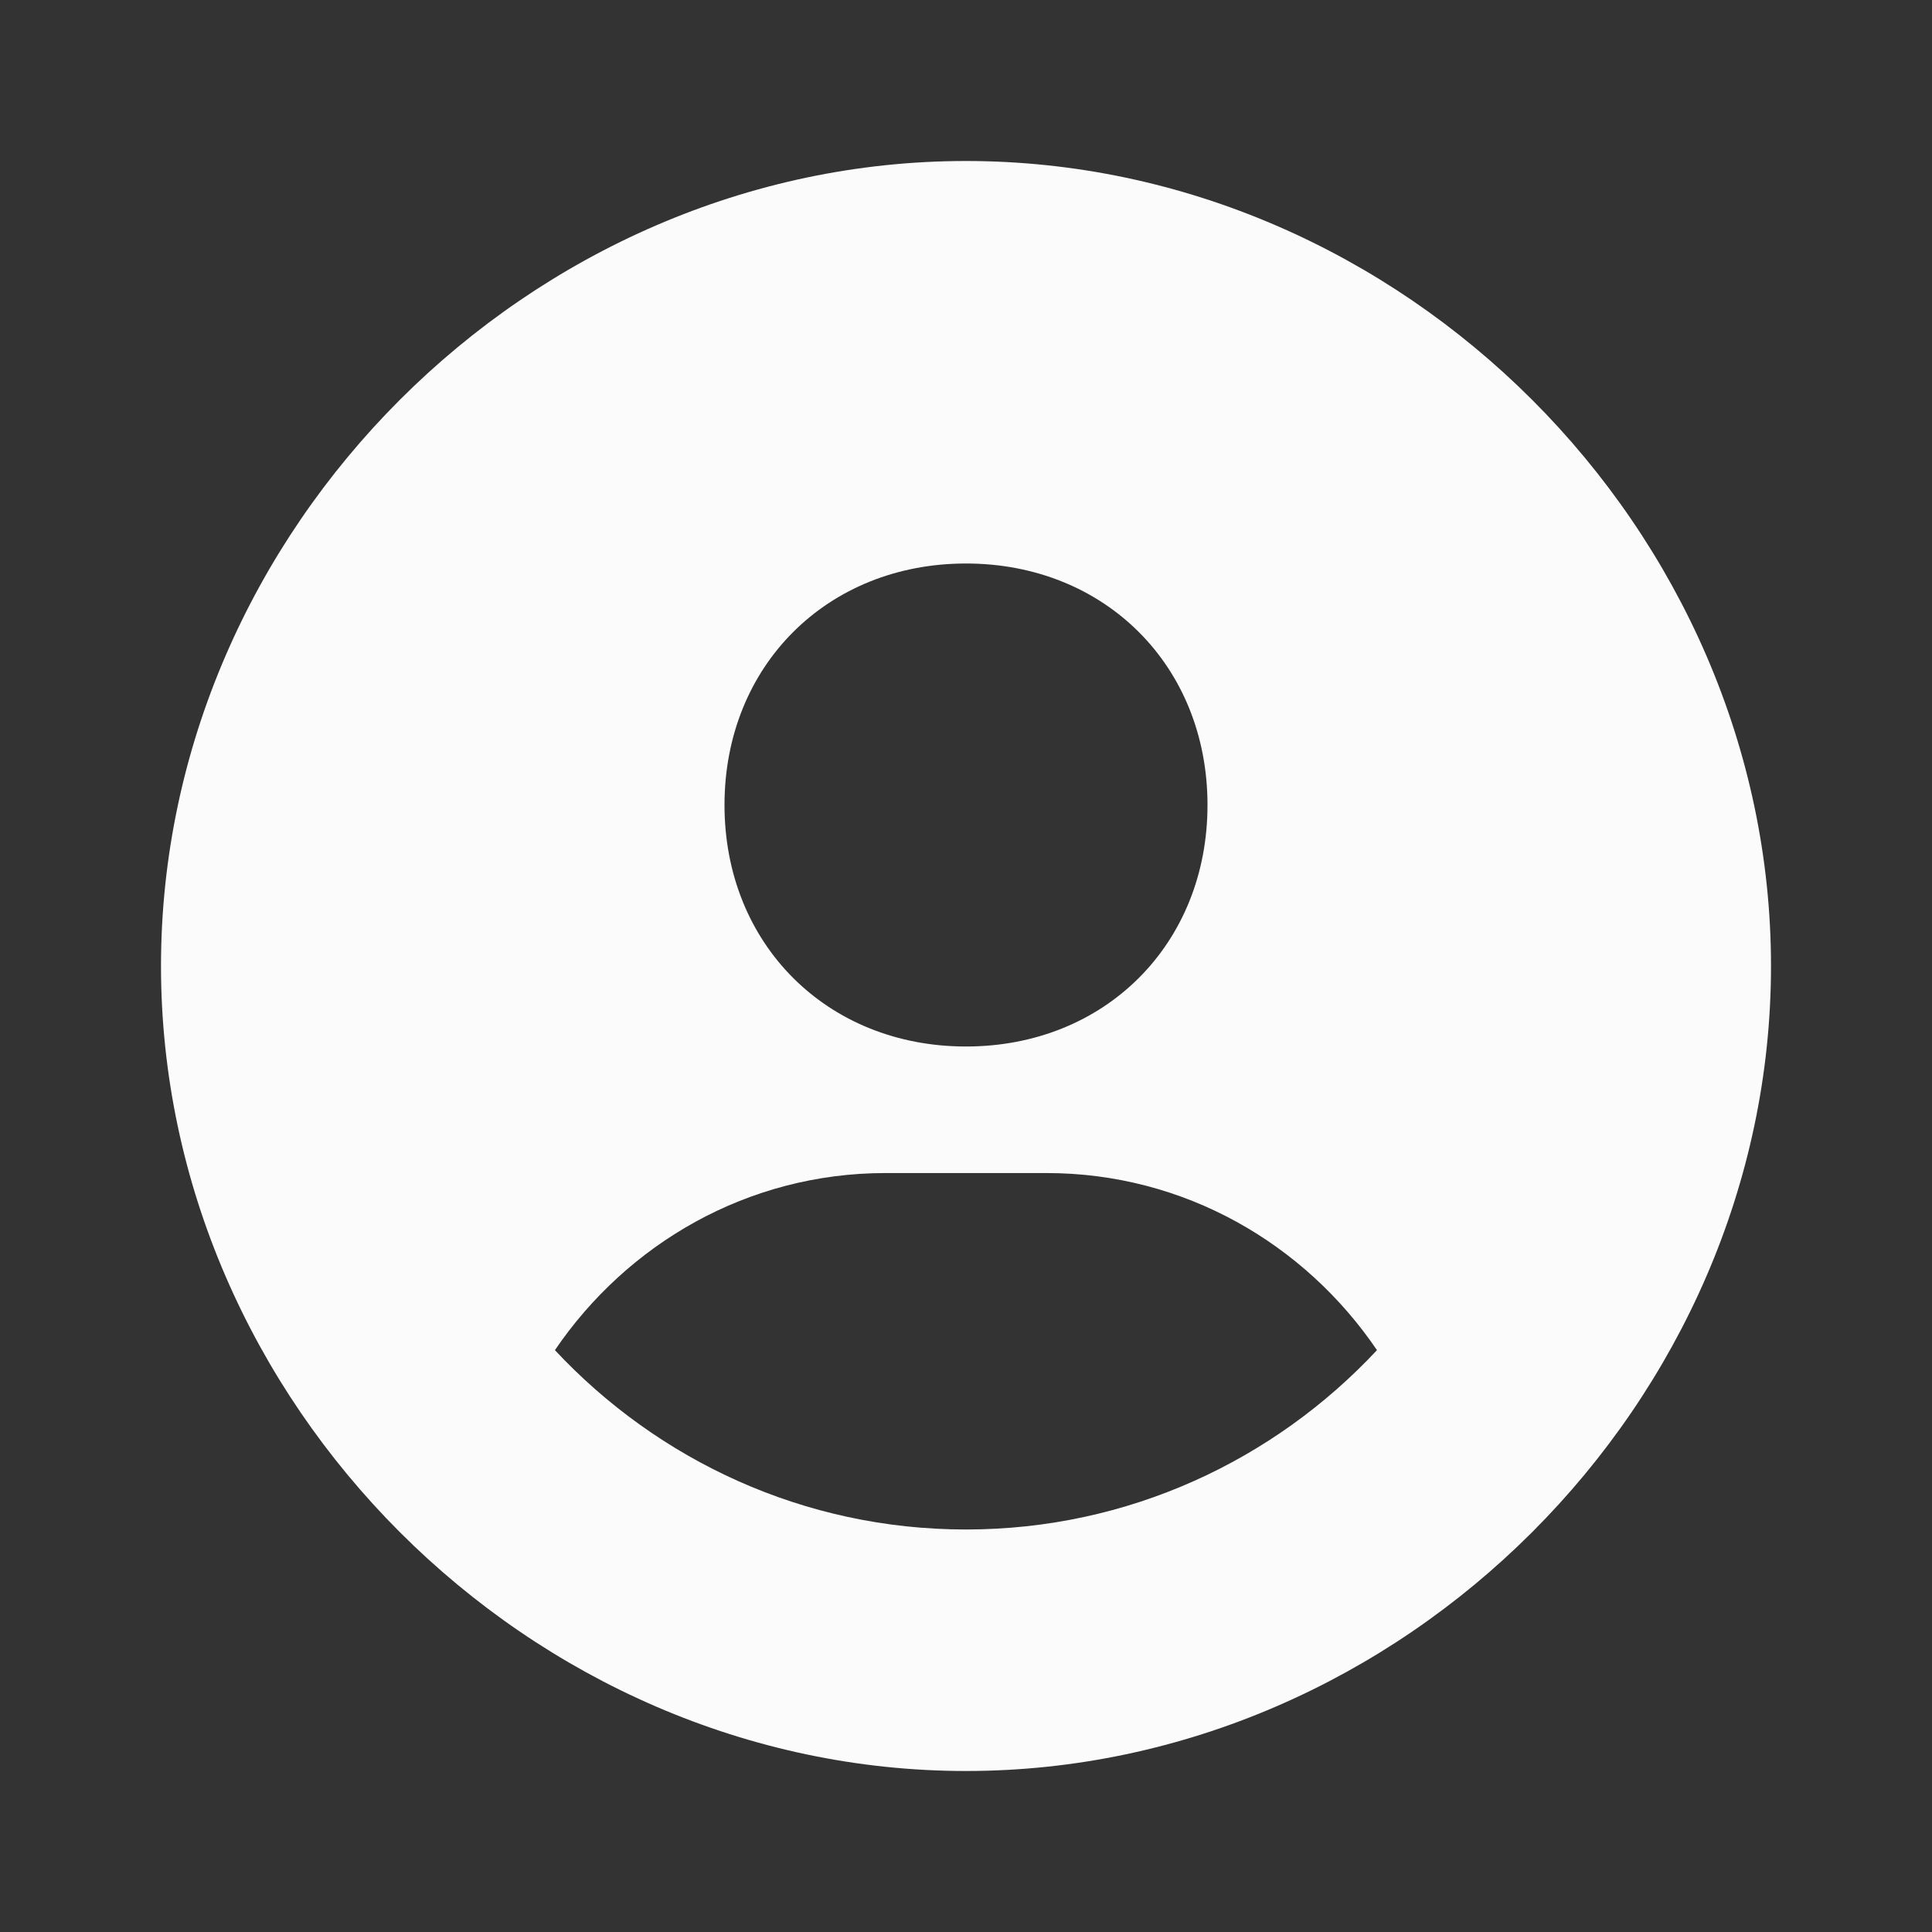 <svg width="18" height="18" viewBox="0 0 18 18" fill="none" xmlns="http://www.w3.org/2000/svg">
<rect x="0" y="0" width="18" height="18" fill="#333333" stroke="none"/>
<path d="M9 1.5C4.934 1.5 1.5 4.934 1.5 9C1.5 13.066 4.934 16.5 9 16.5C13.066 16.5 16.5 13.066 16.5 9C16.5 4.934 13.066 1.5 9 1.5ZM9 5.25C10.295 5.25 11.25 6.204 11.25 7.5C11.25 8.796 10.295 9.75 9 9.75C7.705 9.75 6.75 8.796 6.75 7.5C6.75 6.204 7.705 5.25 9 5.25ZM5.17 12.579C5.843 11.589 6.965 10.929 8.25 10.929H9.75C11.036 10.929 12.157 11.589 12.829 12.579C11.871 13.605 10.511 14.25 9 14.25C7.489 14.25 6.129 13.605 5.17 12.579Z" fill="#FCFBFB"/>
</svg>
